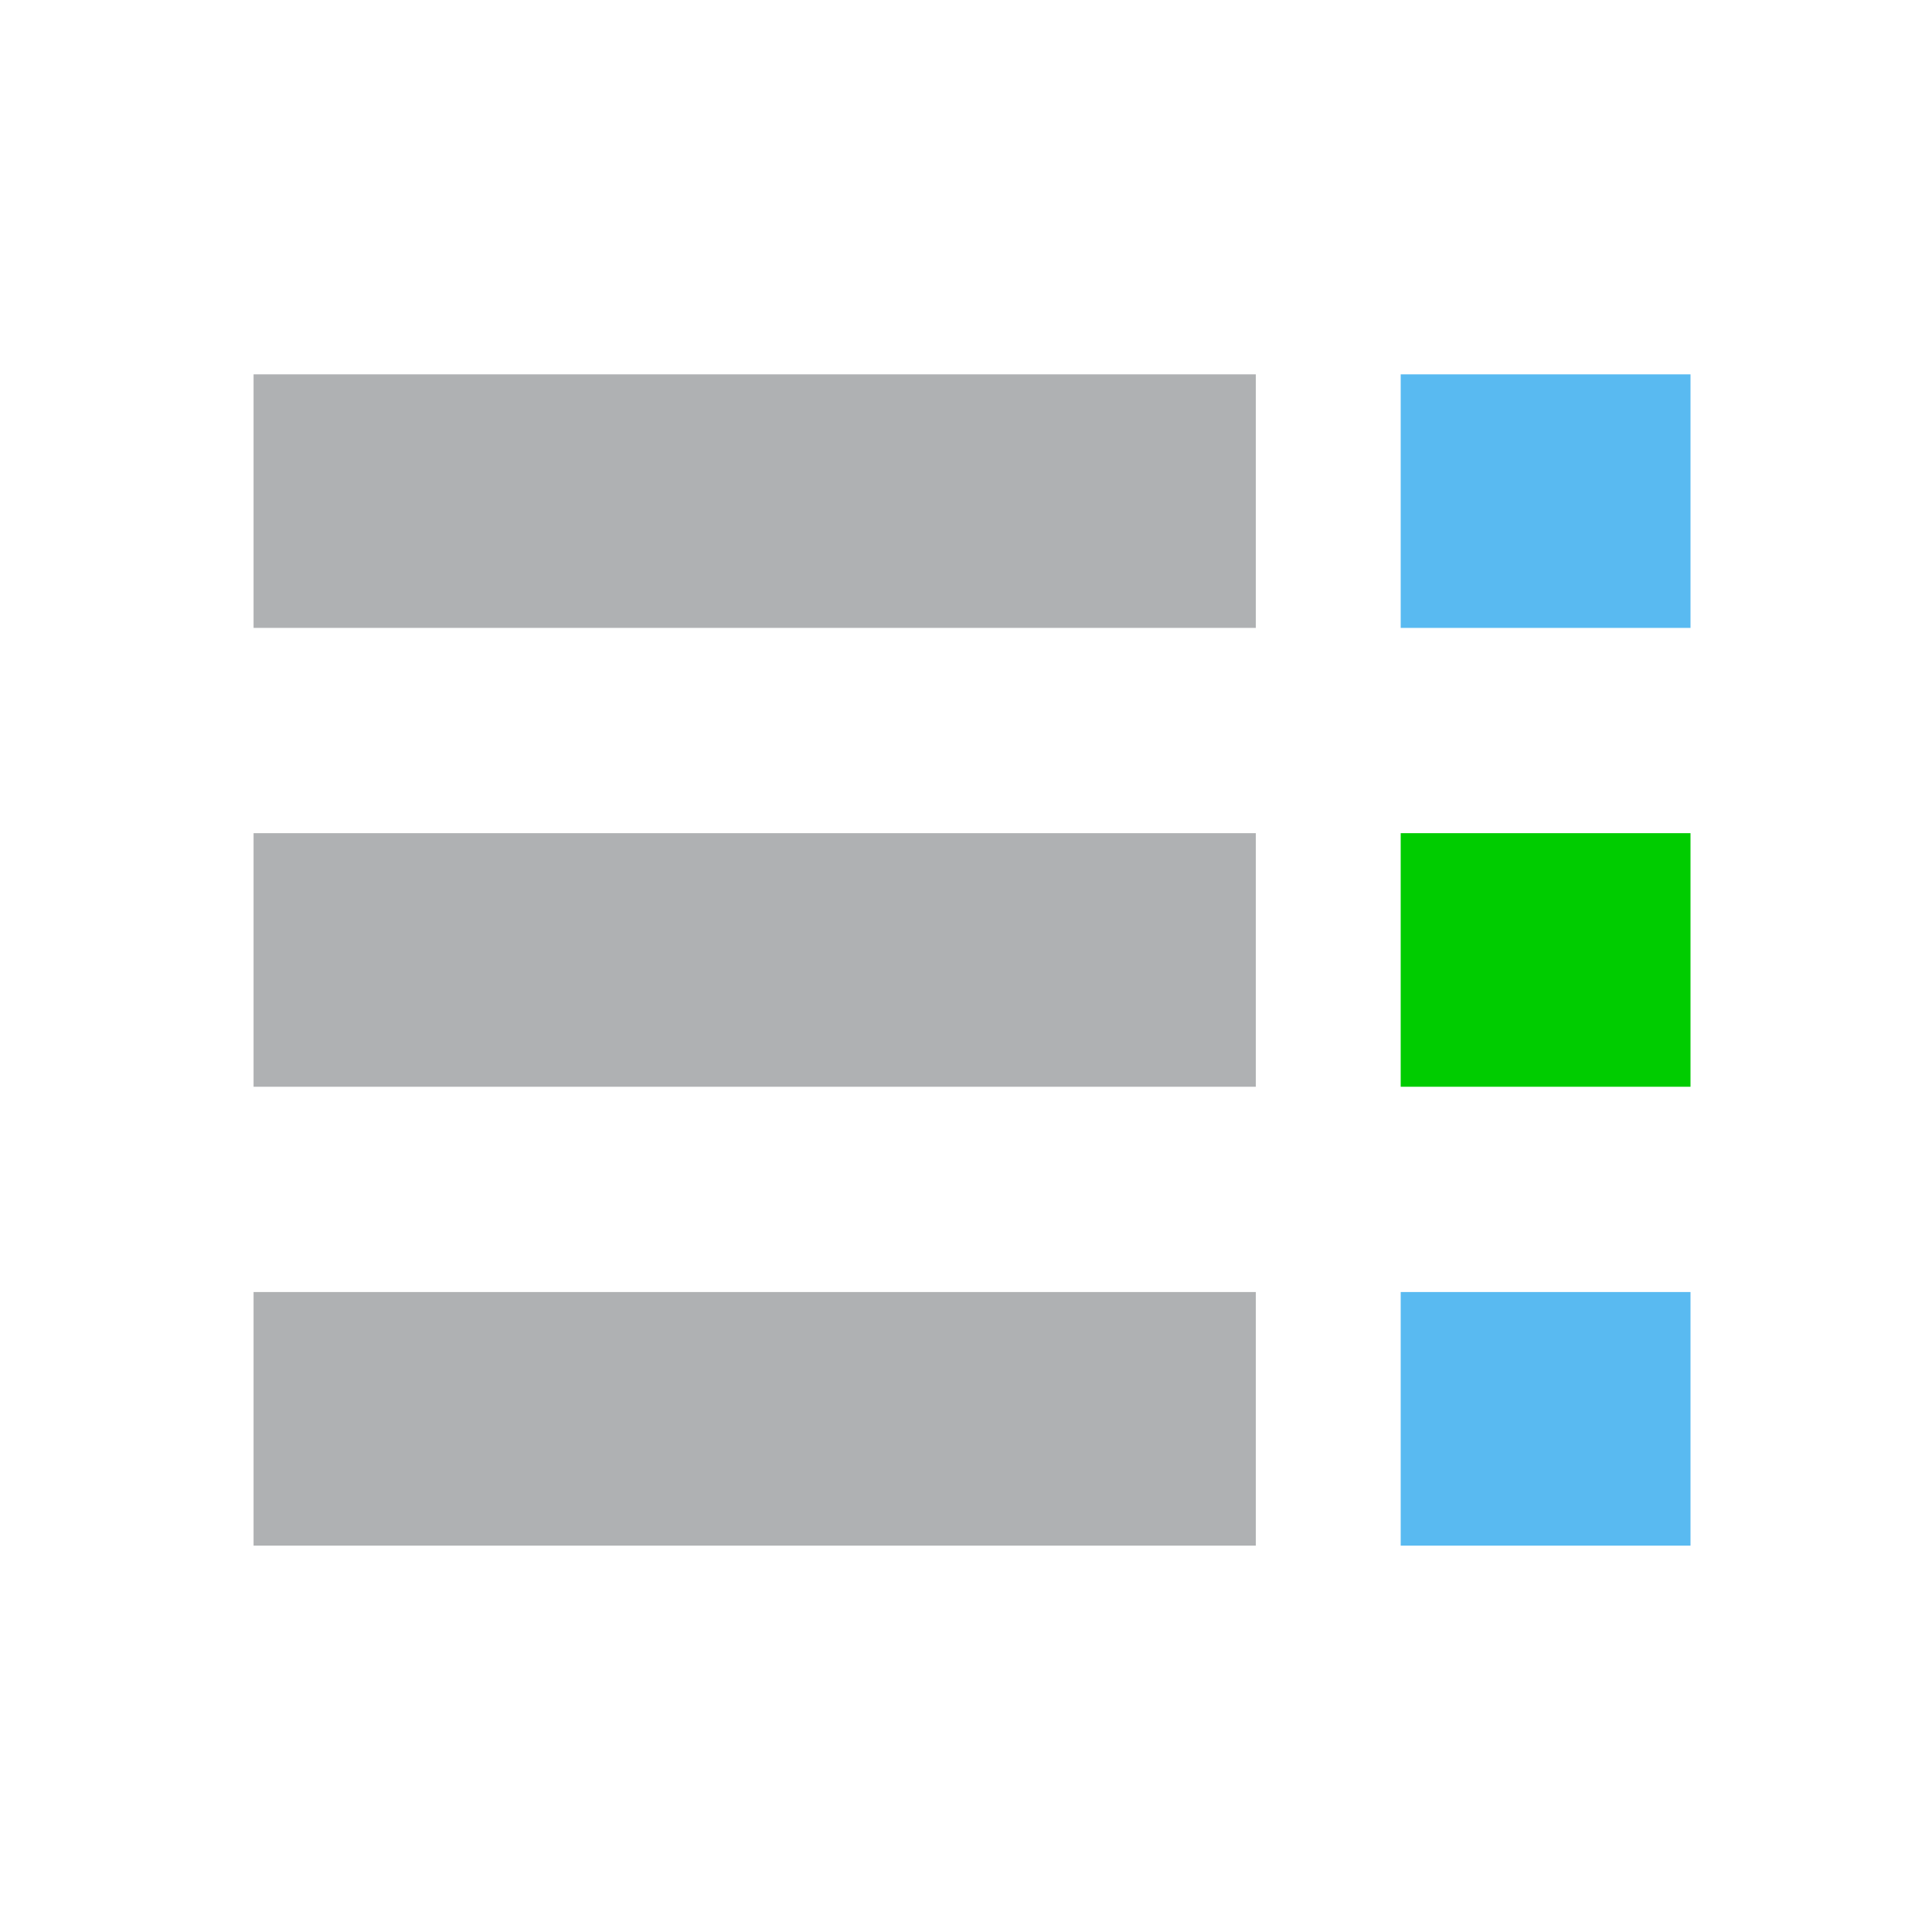 <!-- Copyright 2000-2021 JetBrains s.r.o. Use of this source code is governed by the Apache 2.0 license that can be found in the LICENSE file. -->
<svg version="1.0" id="Layer_1" xmlns="http://www.w3.org/2000/svg"  x="0px" y="0px"
	 width="16px" height="16px" viewBox="0 0 16 16" enable-background="new 0 0 16 16" xml:space="preserve">
<g>
	<rect x="11.6" y="3.1" fill-rule="evenodd" clip-rule="evenodd" fill="#59baf1" width="2.4" height="2.1"/>
	<rect x="11.6" y="6.9" fill-rule="evenodd" clip-rule="evenodd" fill="#00CC00" width="2.4" height="2.1"/>
	<rect x="11.6" y="10.7" fill-rule="evenodd" clip-rule="evenodd" fill="#59baf1" width="2.4" height="2.1"/>
	<rect x="2.1" y="3.1" fill-rule="evenodd" clip-rule="evenodd" fill="#AFB1B3" width="8.3" height="2.1"/>
	<rect x="2.1" y="6.9" fill-rule="evenodd" clip-rule="evenodd" fill="#AFB1B3" width="8.3" height="2.1"/>
	<rect x="2.1" y="10.7" fill-rule="evenodd" clip-rule="evenodd" fill="#AFB1B3" width="8.3" height="2.1"/>
</g>
</svg>
